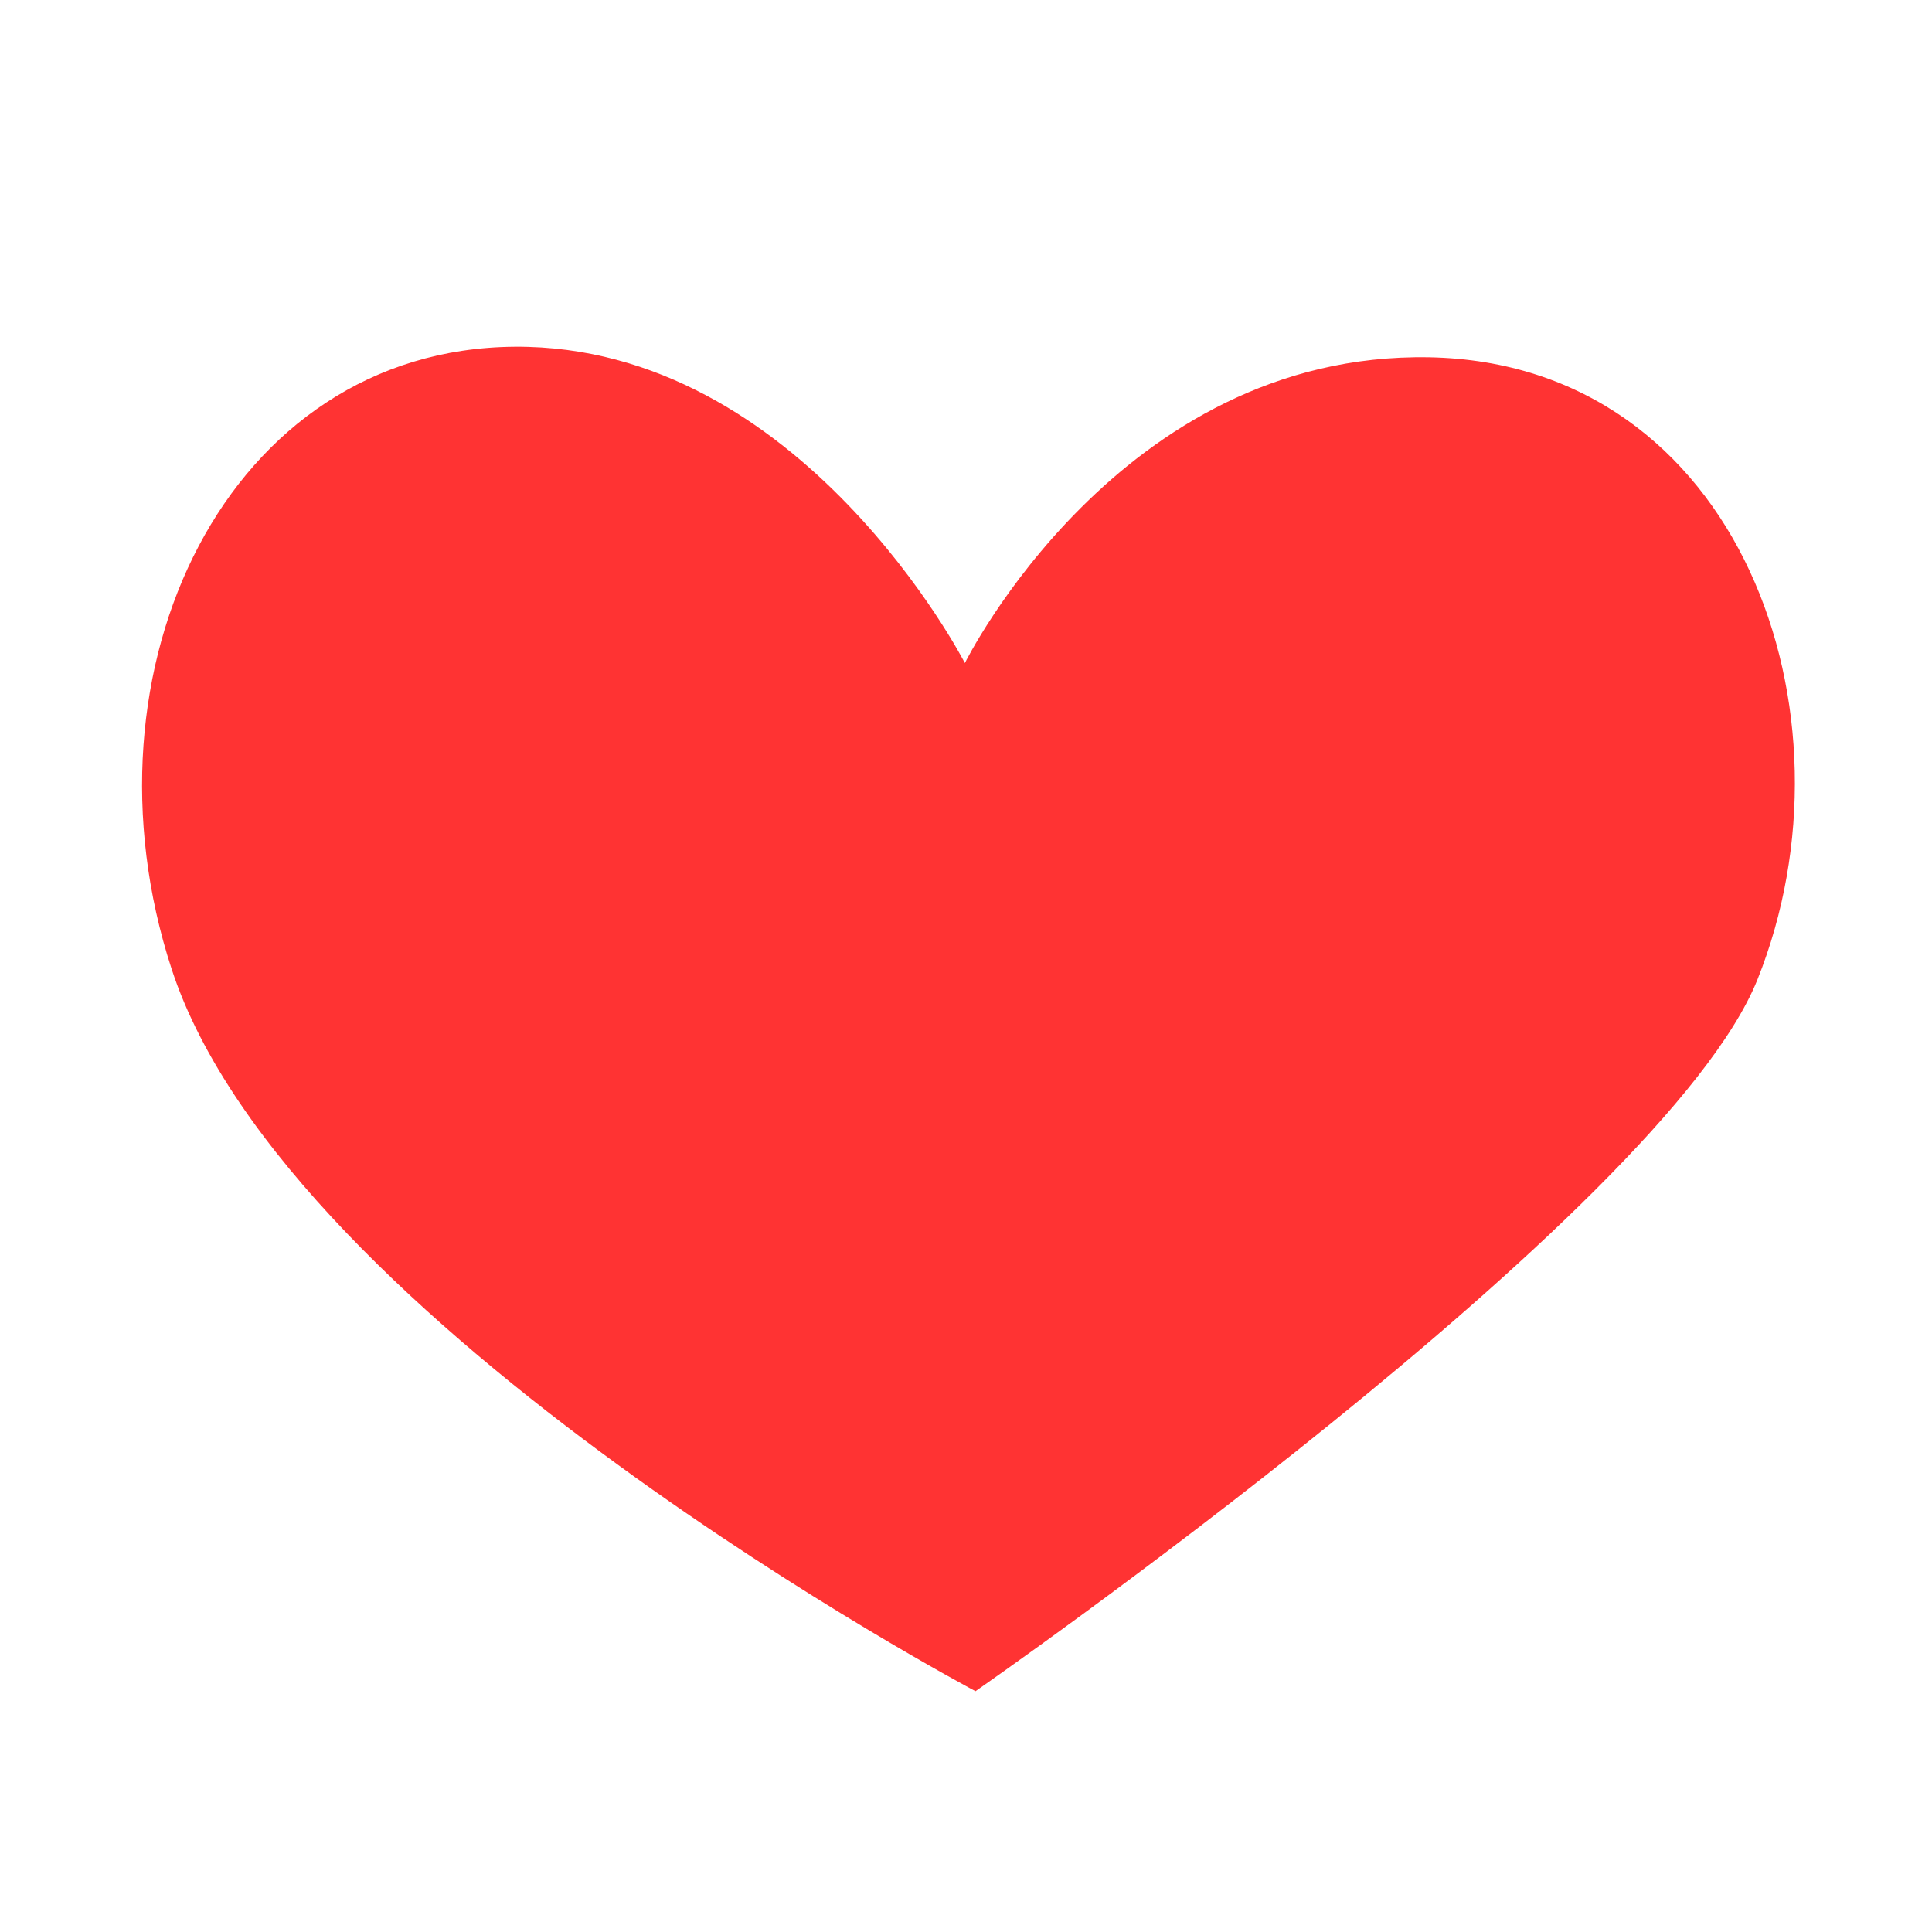 <?xml version="1.0" encoding="UTF-8" standalone="no"?>
<!-- Created with Inkscape (http://www.inkscape.org/) -->

<svg
   xmlns:dc="http://purl.org/dc/elements/1.1/"
   xmlns:cc="http://creativecommons.org/ns#"
   xmlns:rdf="http://www.w3.org/1999/02/22-rdf-syntax-ns#"
   xmlns:svg="http://www.w3.org/2000/svg"
   xmlns="http://www.w3.org/2000/svg"
   xmlns:sodipodi="http://sodipodi.sourceforge.net/DTD/sodipodi-0.dtd"
   xmlns:inkscape="http://www.inkscape.org/namespaces/inkscape"
   width="13"
   height="13"
   viewBox="0 0 3.44 3.44"
   version="1.1"
   id="svg8"
   inkscape:version="0.92.2 (5c3e80d, 2017-08-06)"
   sodipodi:docname="suit_h.svg"
   inkscape:export-filename="C:\Users\Jeffrey McClure\PreflopTrain\suit_h.png"
   inkscape:export-xdpi="96"
   inkscape:export-ydpi="96">
  <defs
     id="defs2" />
  <sodipodi:namedview
     id="base"
     pagecolor="#ffffff"
     bordercolor="#666666"
     borderopacity="1.0"
     inkscape:pageopacity="0"
     inkscape:pageshadow="2"
     inkscape:zoom="11.2"
     inkscape:cx="-25.547211"
     inkscape:cy="18.244855"
     inkscape:document-units="mm"
     inkscape:current-layer="g1414"
     showgrid="false"
     inkscape:window-width="1920"
     inkscape:window-height="1017"
     inkscape:window-x="-8"
     inkscape:window-y="-8"
     inkscape:window-maximized="1"
     units="px" />
  <g
     inkscape:label="Layer 1"
     inkscape:groupmode="layer"
     id="layer1"
     transform="translate(0,-293.56)">
    <g
       transform="matrix(0.4,0,0,0.4,-97.804,251.283)"
       id="g1414">
      <path
         style="fill:#ff3333;fill-opacity:1;stroke:none;stroke-width:0.661px;stroke-linecap:butt;stroke-linejoin:miter;stroke-opacity:1"
         d="m 248.853,113.221 c 0,0 -3.059,-1.621 -3.579,-3.215 -0.437,-1.338 0.25,-2.761 1.527,-2.77 1.277,-0.009 2.004,1.408 2.004,1.408 0,0 0.685,-1.386 2.067,-1.361 1.382,0.026 1.935,1.587 1.461,2.77 -0.418,1.042 -3.48,3.167 -3.48,3.167 z"
         id="path1072"
         inkscape:connector-curvature="0"
         sodipodi:nodetypes="cszczsc" />
    </g>
  </g>
</svg>
